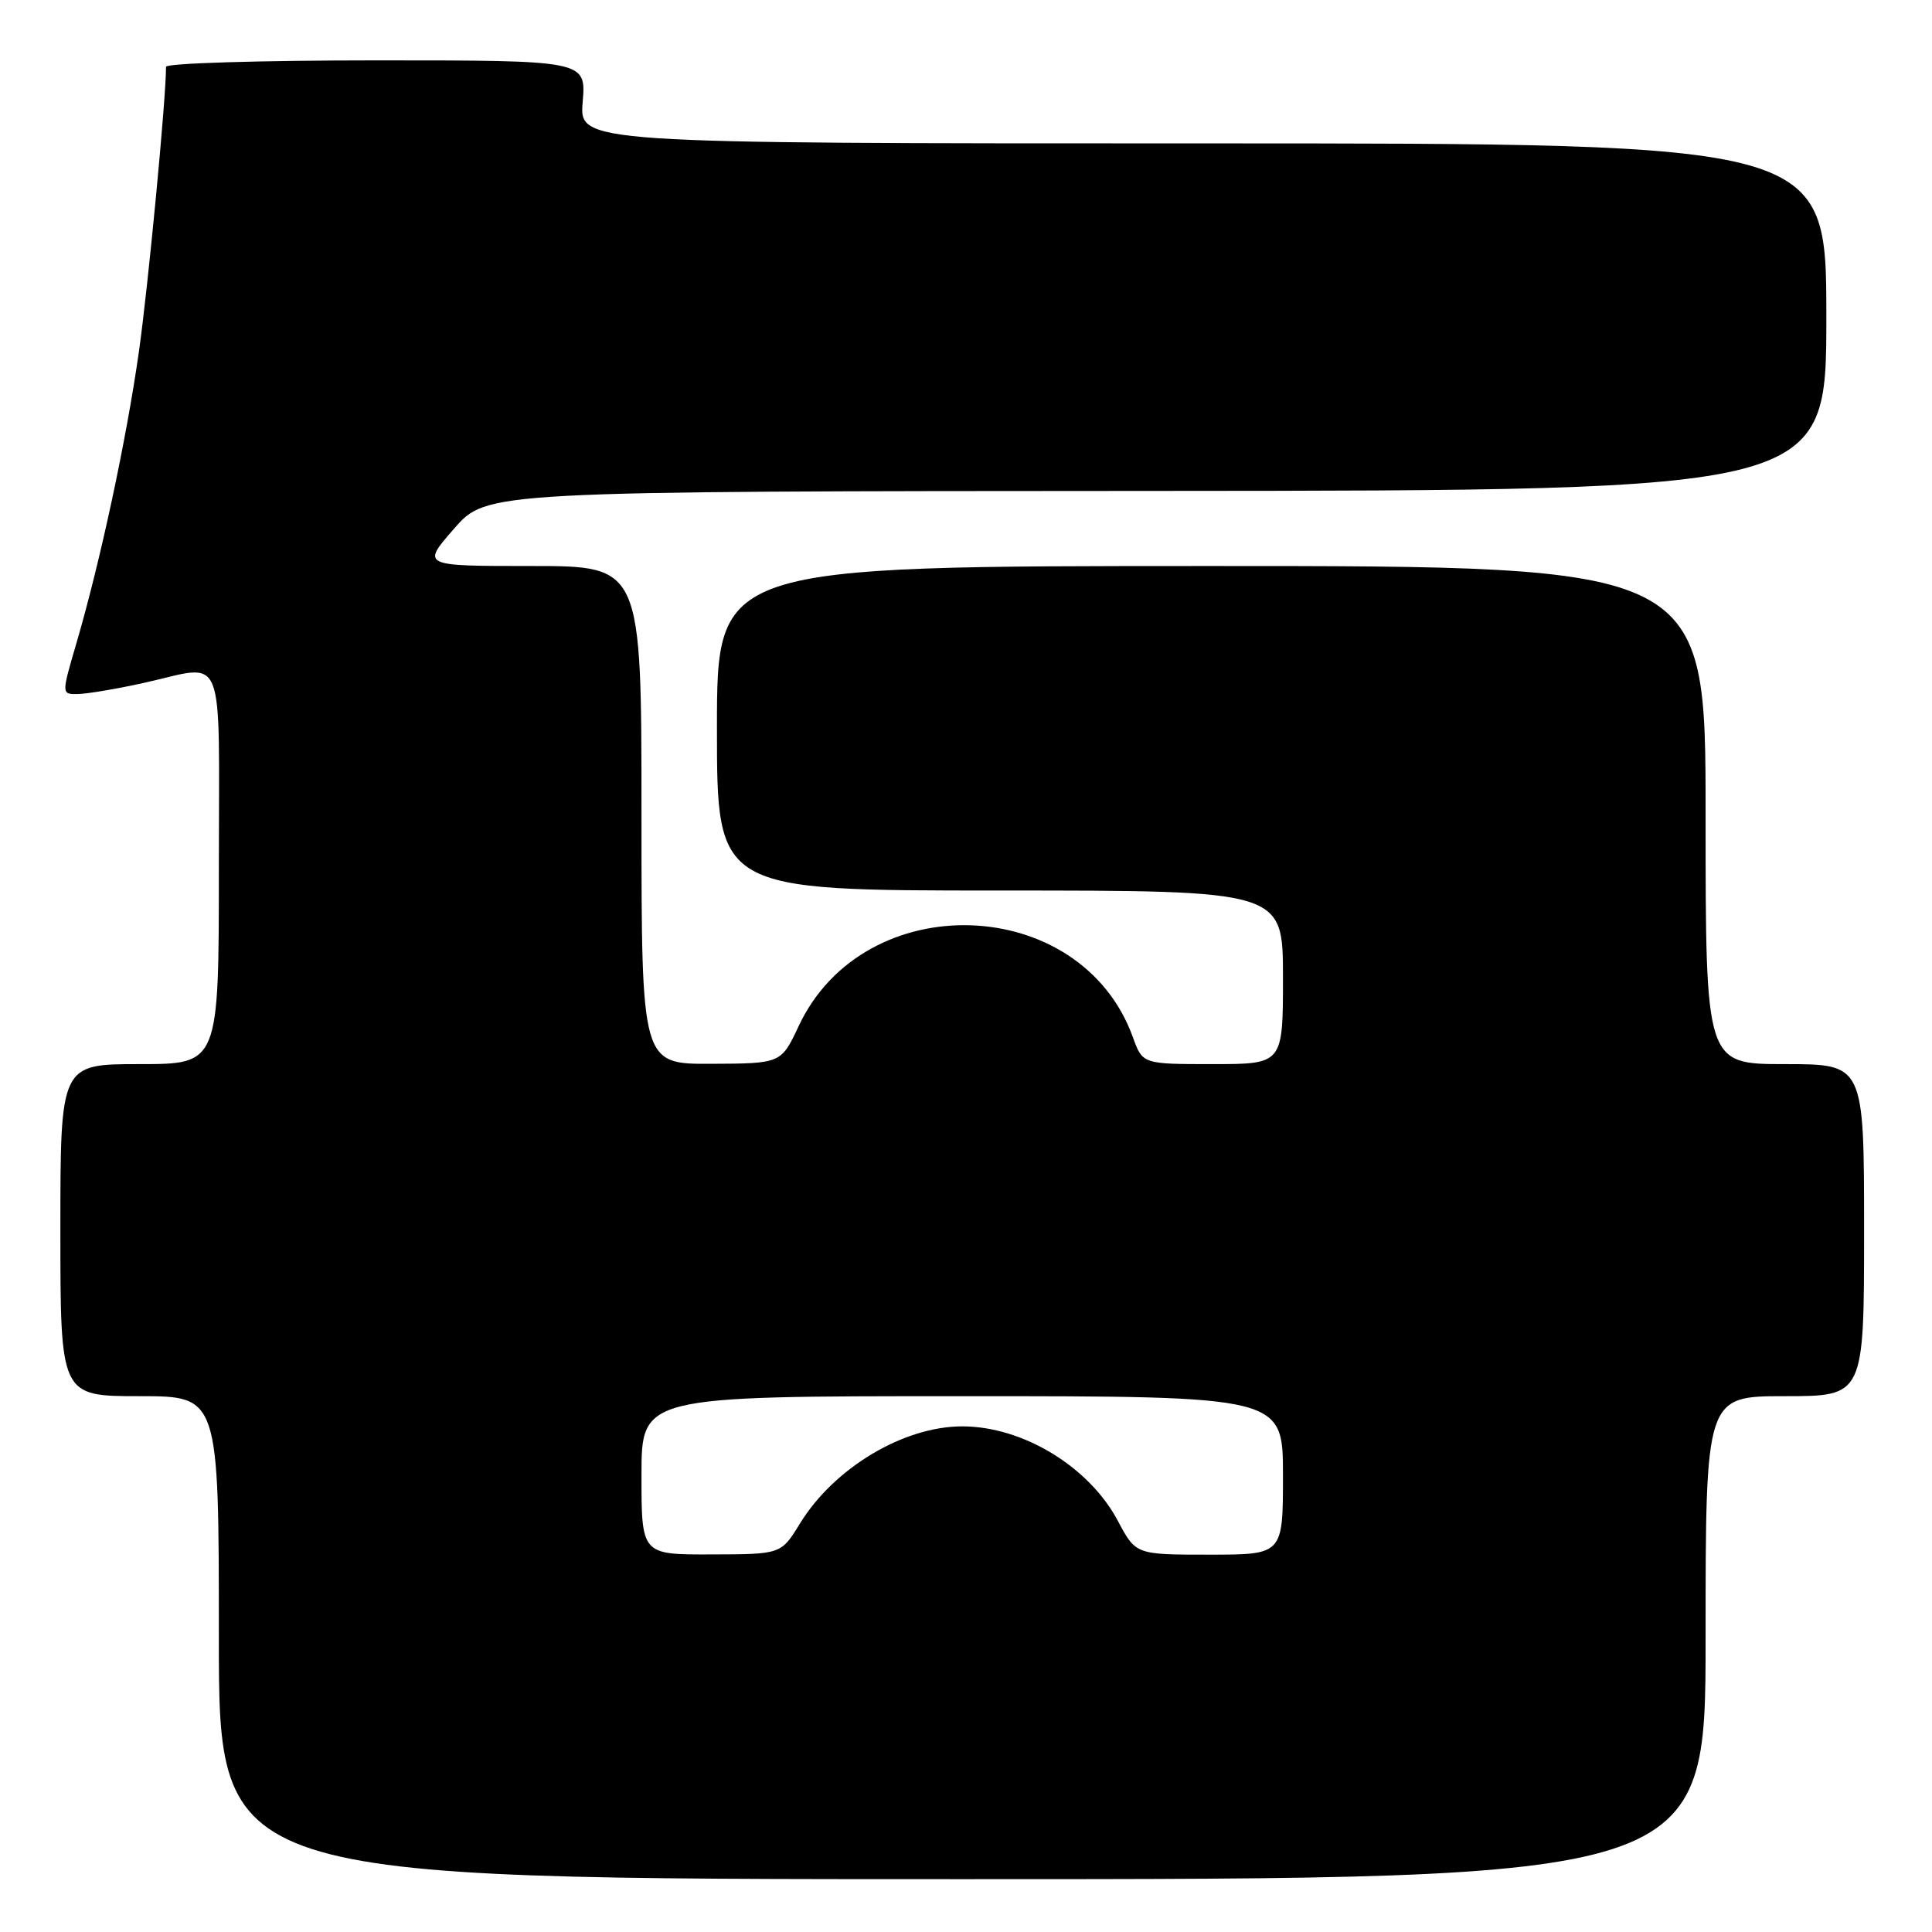 <?xml version="1.0" encoding="UTF-8" standalone="no"?>
<!DOCTYPE svg PUBLIC "-//W3C//DTD SVG 1.1//EN" "http://www.w3.org/Graphics/SVG/1.1/DTD/svg11.dtd" >
<svg xmlns="http://www.w3.org/2000/svg" xmlns:xlink="http://www.w3.org/1999/xlink" version="1.1" viewBox="0 0 256 256">
 <g >
 <path fill="currentColor"
d=" M 226.00 217.00 C 226.00 185.00 226.00 185.00 236.50 185.00 C 247.00 185.00 247.00 185.00 247.00 163.00 C 247.00 141.00 247.00 141.00 236.50 141.00 C 226.00 141.00 226.00 141.00 226.00 108.00 C 226.00 75.00 226.00 75.00 160.50 75.00 C 95.00 75.00 95.00 75.00 95.00 96.50 C 95.00 118.00 95.00 118.00 132.50 118.00 C 170.00 118.00 170.00 118.00 170.00 129.50 C 170.00 141.00 170.00 141.00 160.70 141.00 C 151.40 141.00 151.40 141.00 150.11 137.43 C 143.23 118.40 114.52 117.43 105.84 135.94 C 103.50 140.92 103.50 140.92 94.25 140.96 C 85.00 141.00 85.00 141.00 85.00 108.00 C 85.00 75.00 85.00 75.00 70.42 75.00 C 55.84 75.00 55.84 75.00 60.17 70.05 C 64.50 65.09 64.50 65.09 153.25 65.05 C 242.00 65.00 242.00 65.00 242.00 42.00 C 242.00 19.00 242.00 19.00 159.38 19.00 C 76.75 19.00 76.75 19.00 77.21 13.50 C 77.66 8.00 77.66 8.00 49.83 8.00 C 34.52 8.00 22.00 8.38 22.00 8.85 C 22.00 13.11 19.65 37.77 18.42 46.50 C 16.75 58.28 13.32 74.30 10.12 85.25 C 8.14 92.00 8.14 92.00 10.32 91.96 C 11.52 91.95 15.42 91.29 19.00 90.50 C 30.10 88.06 29.00 85.36 29.00 115.00 C 29.00 141.00 29.00 141.00 18.50 141.00 C 8.00 141.00 8.00 141.00 8.00 163.00 C 8.00 185.00 8.00 185.00 18.50 185.00 C 29.00 185.00 29.00 185.00 29.00 217.00 C 29.00 249.00 29.00 249.00 127.50 249.00 C 226.00 249.00 226.00 249.00 226.00 217.00 Z  M 85.00 195.50 C 85.00 185.00 85.00 185.00 127.50 185.00 C 170.00 185.00 170.00 185.00 170.00 195.50 C 170.00 206.00 170.00 206.00 160.25 206.00 C 150.50 206.00 150.50 206.00 148.12 201.52 C 144.31 194.34 135.52 189.00 127.50 189.00 C 119.72 189.00 110.52 194.51 106.00 201.87 C 103.50 205.95 103.50 205.95 94.25 205.97 C 85.00 206.00 85.00 206.00 85.00 195.50 Z "/>
</g>
</svg>